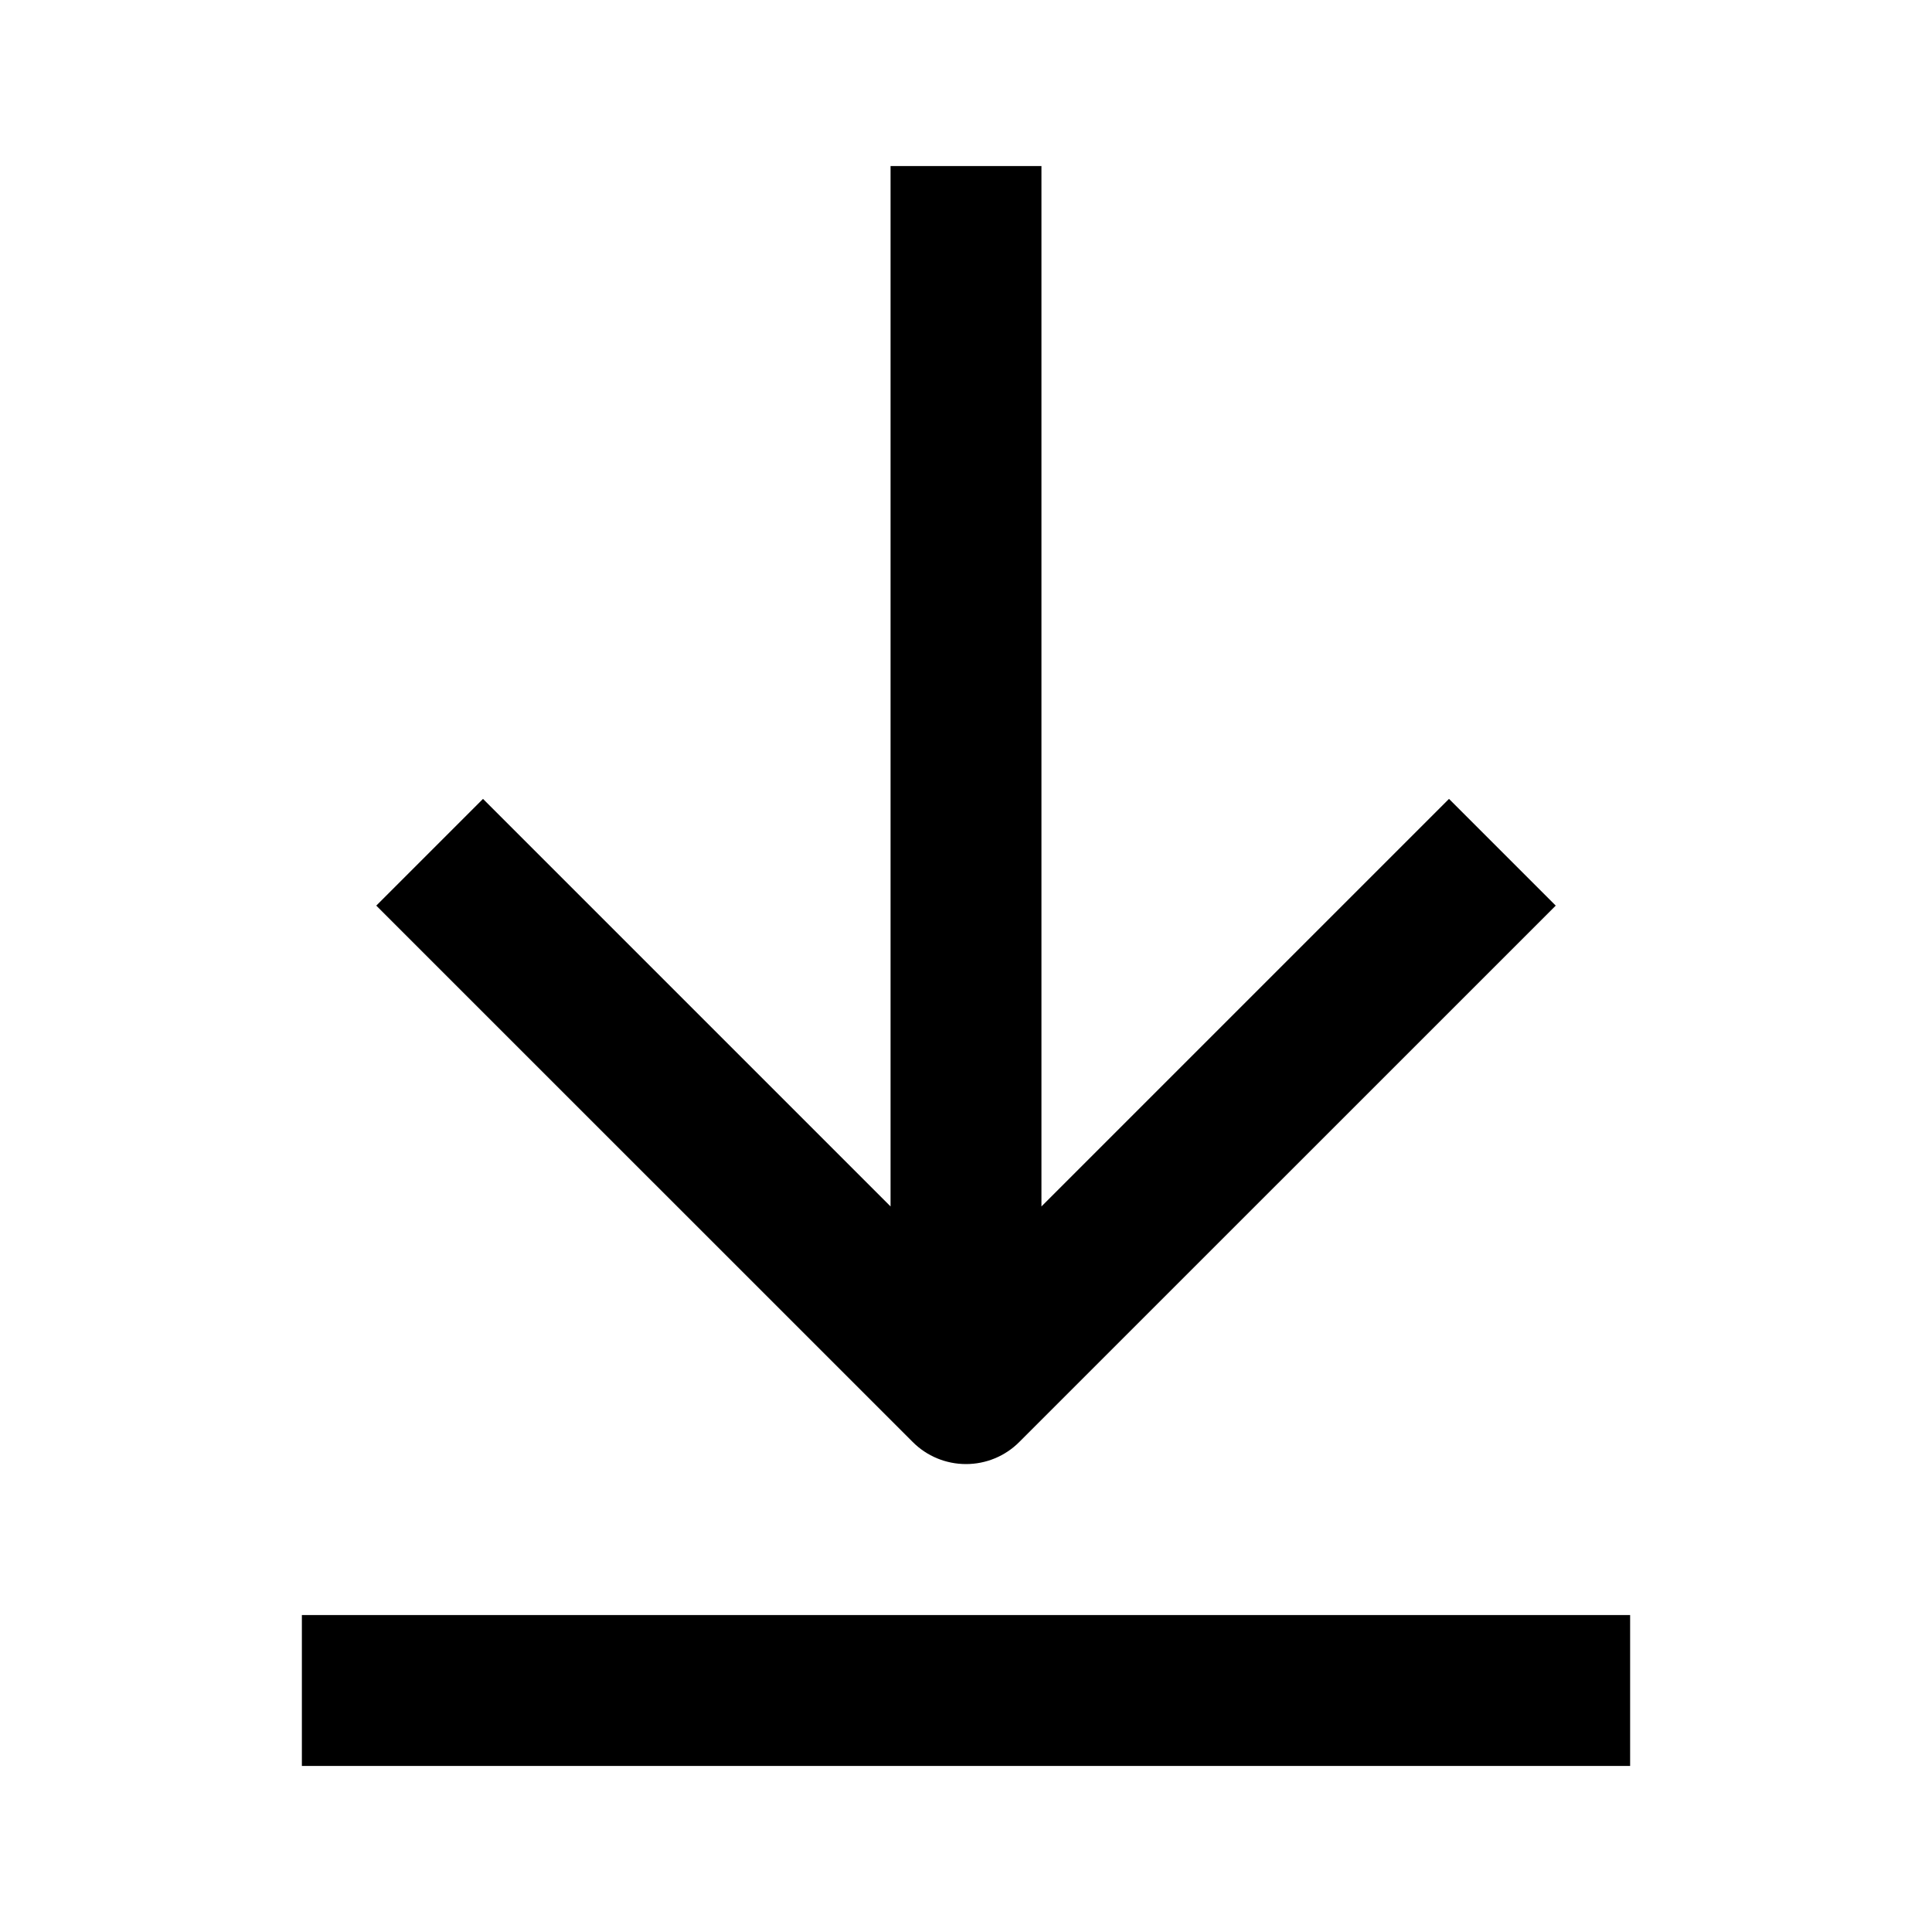 <svg width="20" height="20" viewBox="0 0 20 20" xmlns="http://www.w3.org/2000/svg">
<path d="M16.105 9.375L10.552 14.927C10.406 15.074 10.207 15.156 10 15.156C9.793 15.156 9.594 15.074 9.448 14.927L3.895 9.375L5 8.27L9.219 12.489L9.219 1.719L10.781 1.719L10.781 12.489L15 8.27L16.105 9.375Z" stroke-width="0"/>
<path d="M16.875 16.719H3.125V18.281H16.875V16.719Z" stroke-width="0"/>
</svg>

